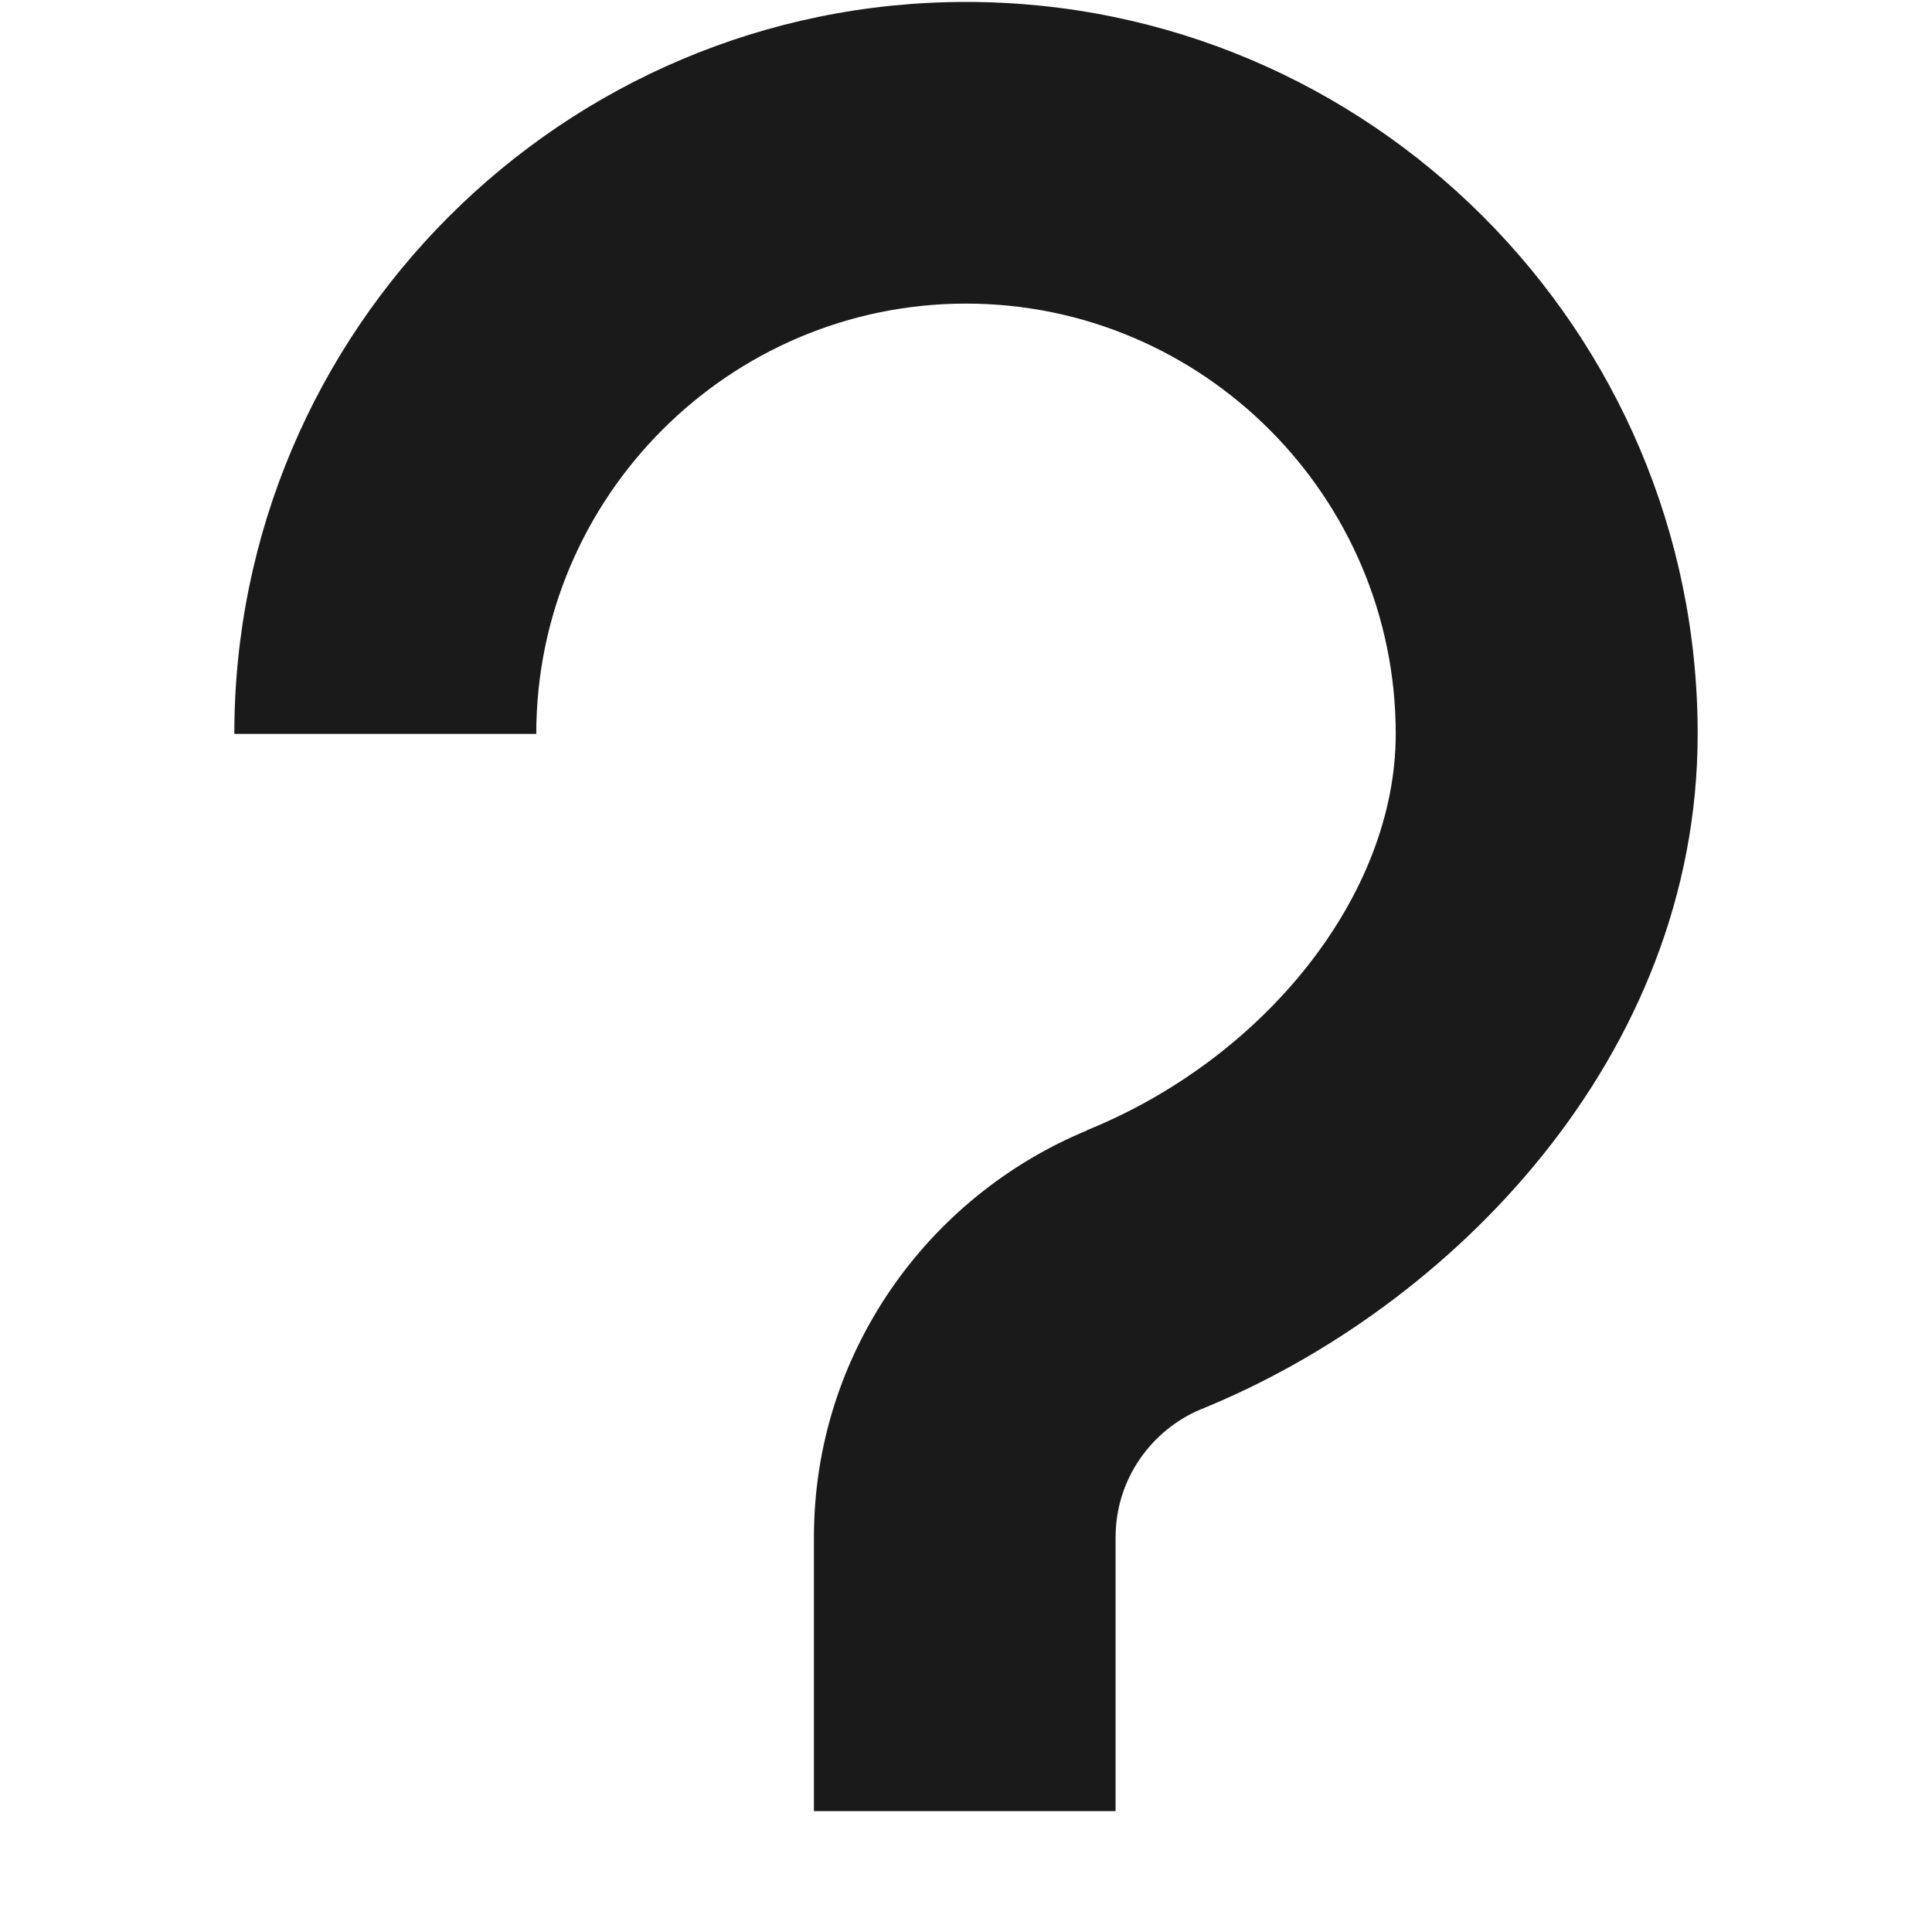 ﻿<?xml version="1.0" encoding="utf-8"?>
<svg version="1.1" xmlns:xlink="http://www.w3.org/1999/xlink" width="7px" height="7px" xmlns="http://www.w3.org/2000/svg">
  <defs>
    <pattern id="BGPattern" patternUnits="userSpaceOnUse" alignment="0 0" imageRepeat="None" />
    <mask fill="white" id="Clip830">
      <path d="M 6.151 2.659  C 6.151 1.196  4.961 0.007  3.5 0.007  C 2.039 0.007  0.849 1.196  0.849 2.659  L 1.943 2.659  C 1.943 1.8  2.642 1.1  3.5 1.1  C 4.358 1.1  5.057 1.8  5.057 2.659  C 5.057 3.247  4.576 3.837  3.938 4.095  L 3.938 4.096  C 3.36 4.335  2.949 4.905  2.949 5.57  L 2.949 6.562  L 4.042 6.562  L 4.042 5.57  C 4.042 5.357  4.174 5.181  4.349 5.107  C 5.259 4.739  6.151 3.827  6.151 2.659  Z " fill-rule="evenodd" />
    </mask>
  </defs>
  <g transform="matrix(1 0 0 1 -1850 -20 )">
    <path d="M 6.151 2.659  C 6.151 1.196  4.961 0.007  3.5 0.007  C 2.039 0.007  0.849 1.196  0.849 2.659  L 1.943 2.659  C 1.943 1.8  2.642 1.1  3.5 1.1  C 4.358 1.1  5.057 1.8  5.057 2.659  C 5.057 3.247  4.576 3.837  3.938 4.095  L 3.938 4.096  C 3.36 4.335  2.949 4.905  2.949 5.57  L 2.949 6.562  L 4.042 6.562  L 4.042 5.57  C 4.042 5.357  4.174 5.181  4.349 5.107  C 5.259 4.739  6.151 3.827  6.151 2.659  Z " fill-rule="nonzero" fill="rgba(0, 0, 0, 0.898)" stroke="none" transform="matrix(1 0 0 1 1850 20 )" class="fill" />
    <path d="M 6.151 2.659  C 6.151 1.196  4.961 0.007  3.5 0.007  C 2.039 0.007  0.849 1.196  0.849 2.659  L 1.943 2.659  C 1.943 1.8  2.642 1.1  3.5 1.1  C 4.358 1.1  5.057 1.8  5.057 2.659  C 5.057 3.247  4.576 3.837  3.938 4.095  L 3.938 4.096  C 3.36 4.335  2.949 4.905  2.949 5.57  L 2.949 6.562  L 4.042 6.562  L 4.042 5.57  C 4.042 5.357  4.174 5.181  4.349 5.107  C 5.259 4.739  6.151 3.827  6.151 2.659  Z " stroke-width="0" stroke-dasharray="0" stroke="rgba(255, 255, 255, 0)" fill="none" transform="matrix(1 0 0 1 1850 20 )" class="stroke" mask="url(#Clip830)" />
  </g>
</svg>